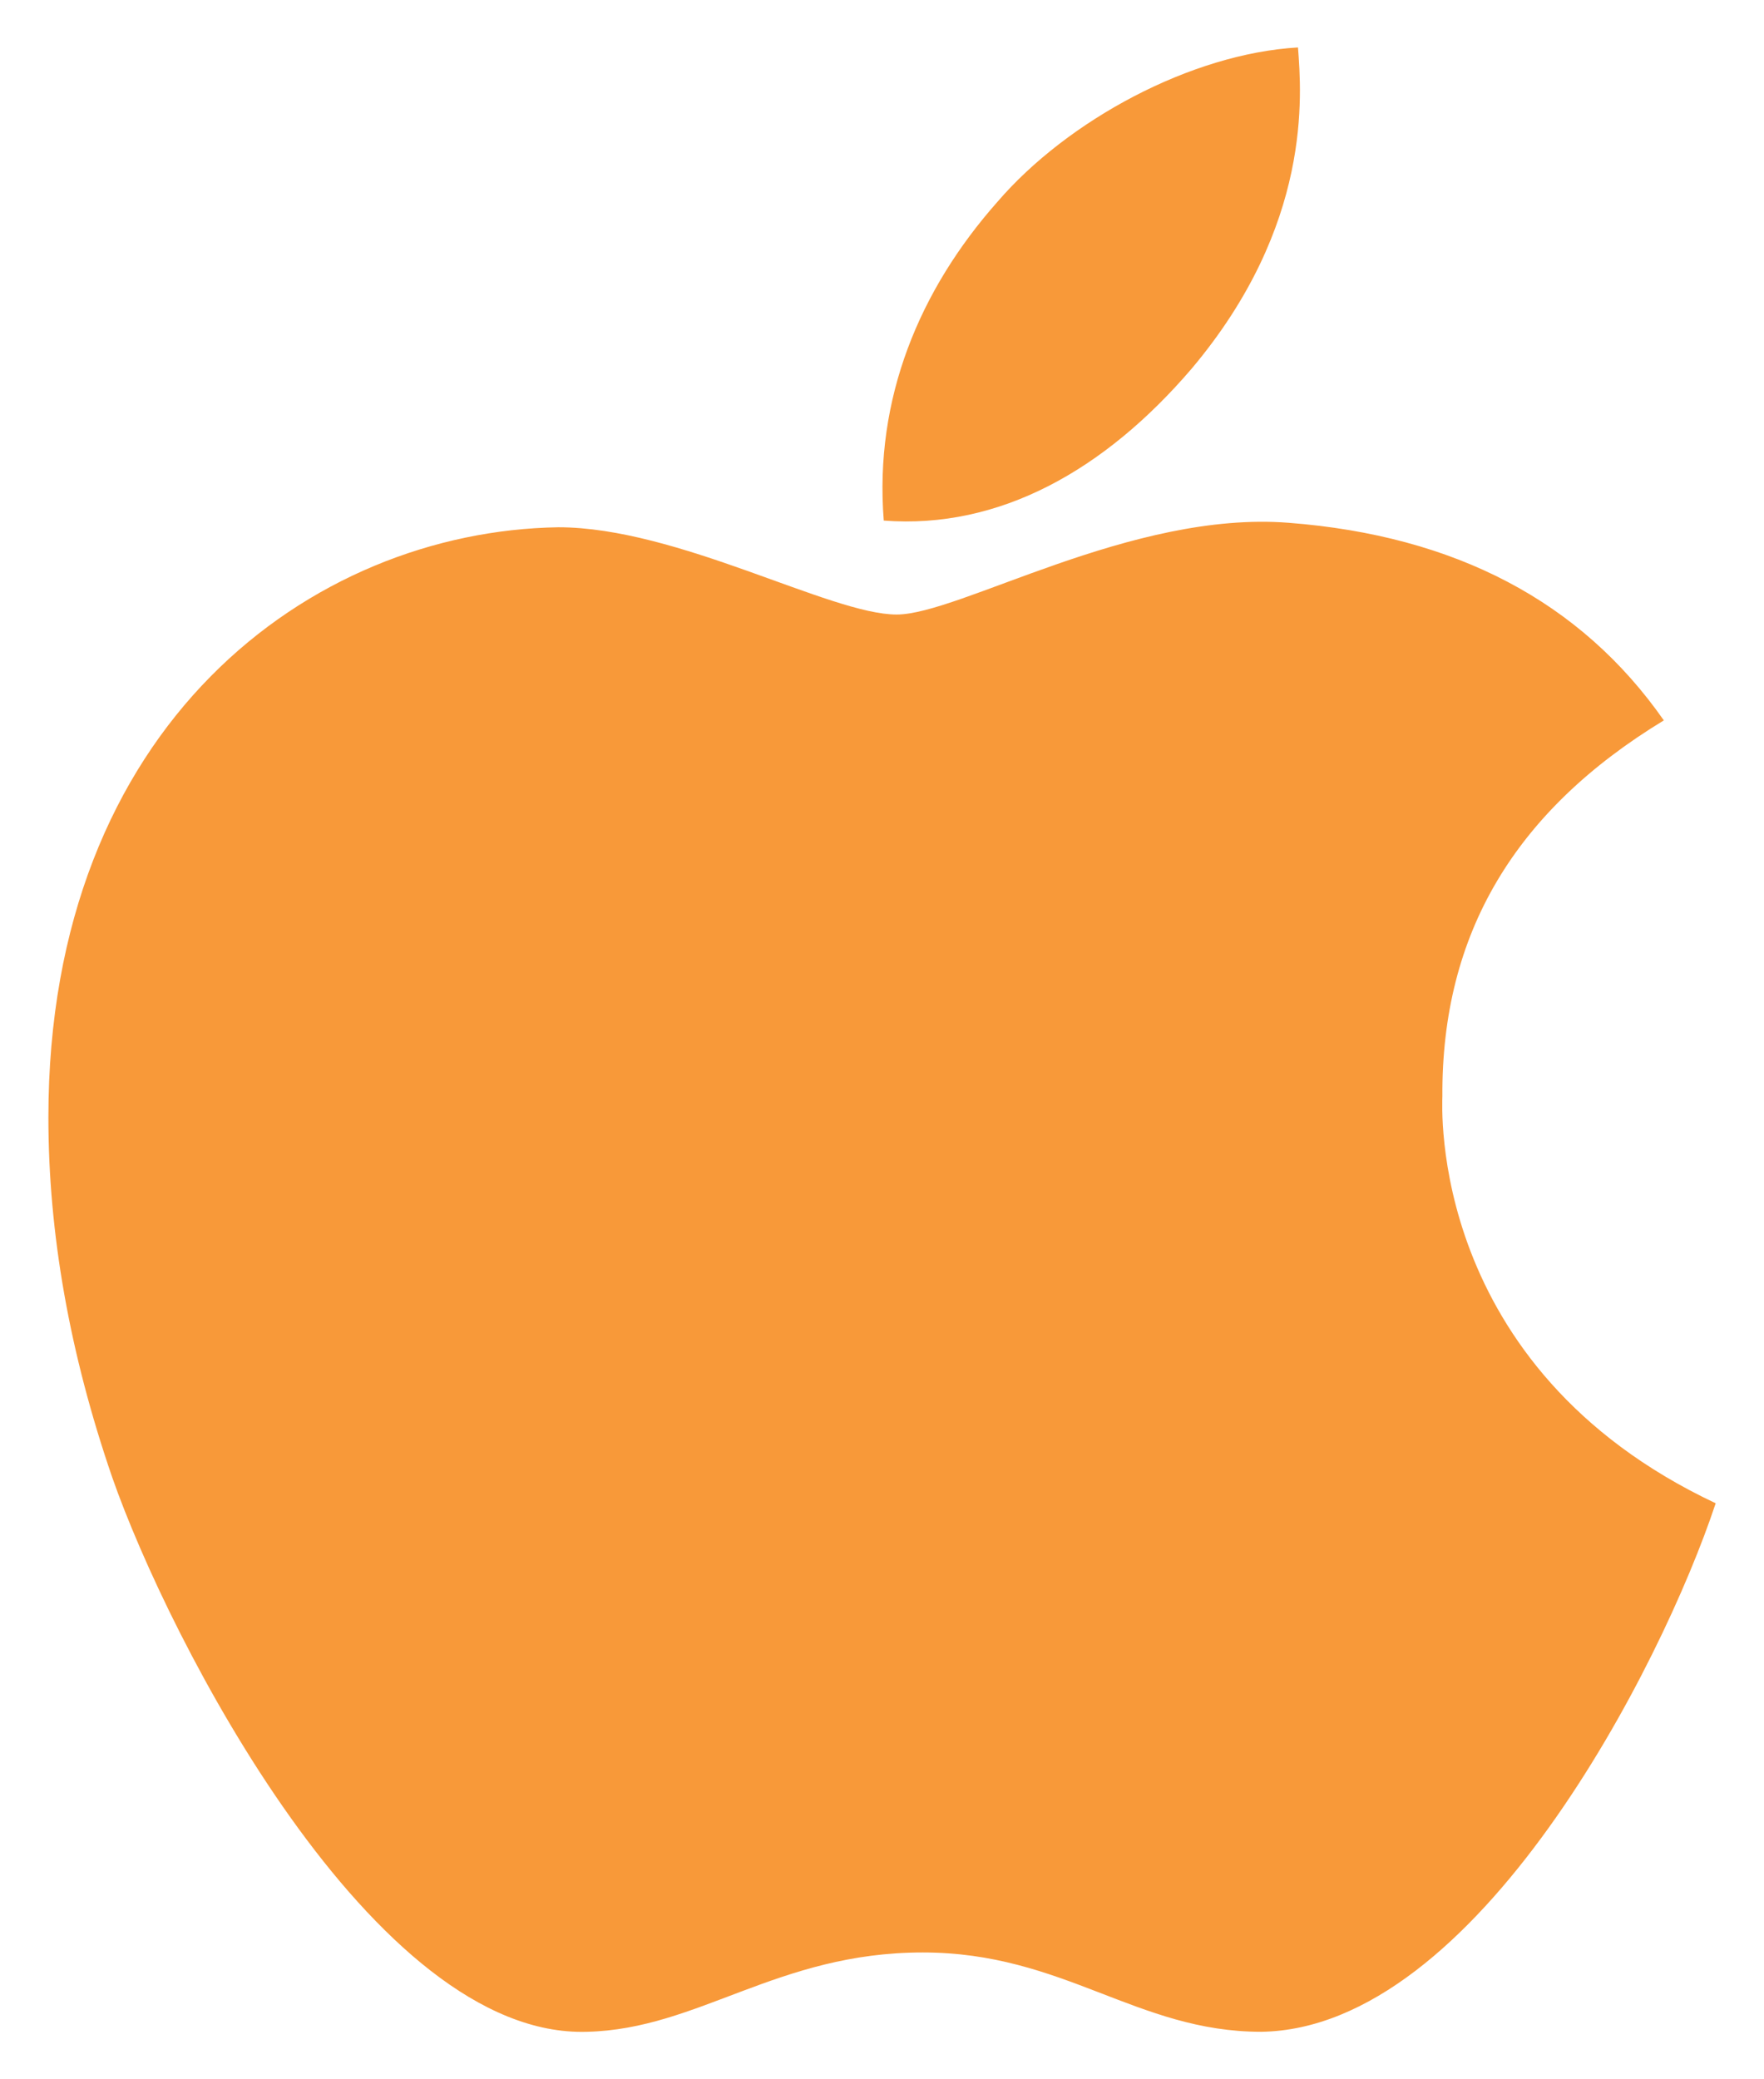 <svg width="28" height="33" viewBox="0 0 28 33" fill="none" xmlns="http://www.w3.org/2000/svg">
<path d="M22.895 17.396C22.881 14.815 24.048 12.868 26.41 11.433C25.089 9.542 23.092 8.501 20.455 8.297C17.959 8.101 15.231 9.753 14.232 9.753C13.178 9.753 10.759 8.368 8.861 8.368C4.937 8.431 0.768 11.497 0.768 17.733C0.768 19.576 1.105 21.479 1.78 23.443C2.68 26.023 5.929 32.351 9.318 32.246C11.089 32.204 12.341 30.987 14.647 30.987C16.883 30.987 18.043 32.246 20.019 32.246C23.436 32.197 26.375 26.445 27.233 23.858C22.649 21.699 22.895 17.529 22.895 17.396ZM18.915 5.851C20.835 3.572 20.659 1.498 20.603 0.753C18.908 0.851 16.947 1.906 15.829 3.207C14.598 4.599 13.874 6.322 14.028 8.262C15.864 8.403 17.537 7.461 18.915 5.851Z" fill="#F89939"/>
</svg>
